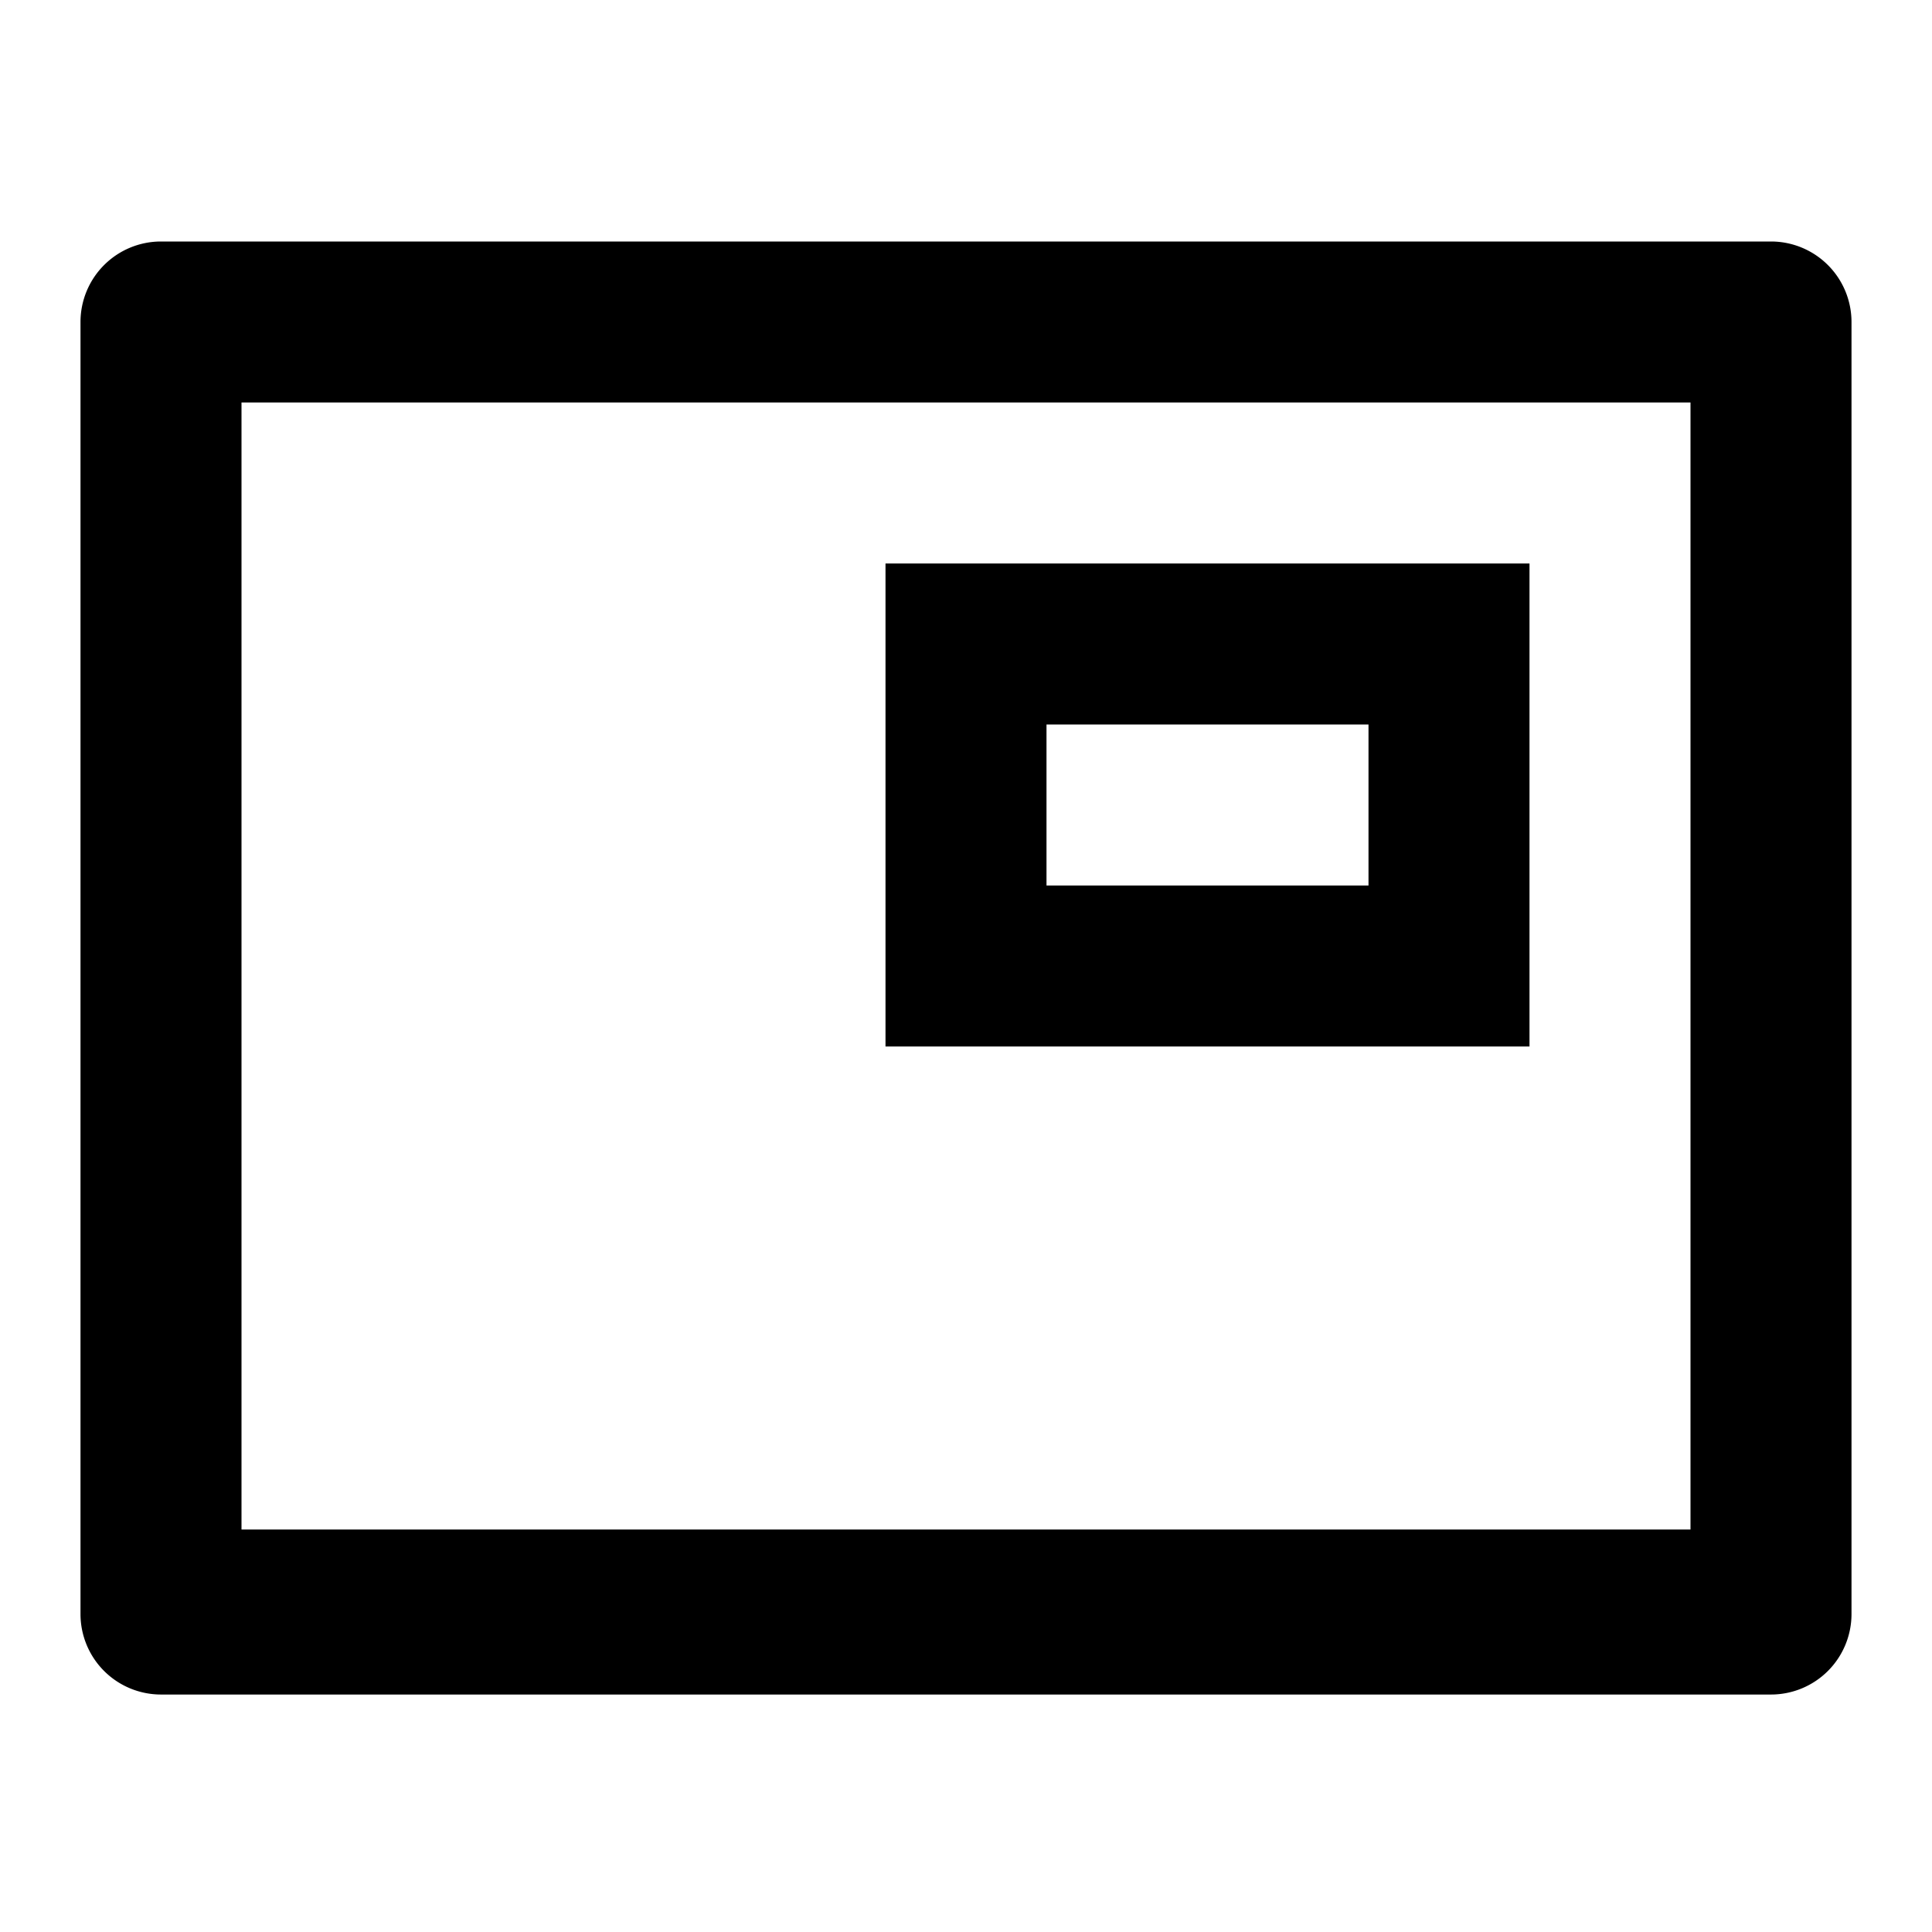 <svg xmlns="http://www.w3.org/2000/svg" viewBox="0 0 48 48"><defs><style>.cls-1{fill:none;}</style></defs><title>picture-in-picture-top</title><g id="Layer_2" data-name="Layer 2"><g id="invisible_box" data-name="invisible box"><rect class="cls-1" width="48" height="48"/></g><g id="Layer_3" data-name="Layer 3"><path d="M42,38H6V10H42ZM44,6H4A2,2,0,0,0,2,8v32.1a2,2,0,0,0,2,2H44a2,2,0,0,0,2-2V8A2,2,0,0,0,44,6Z"/><path d="M34,18v4H26V18h8m4-4H22V26H38V14Z"/></g></g></svg>